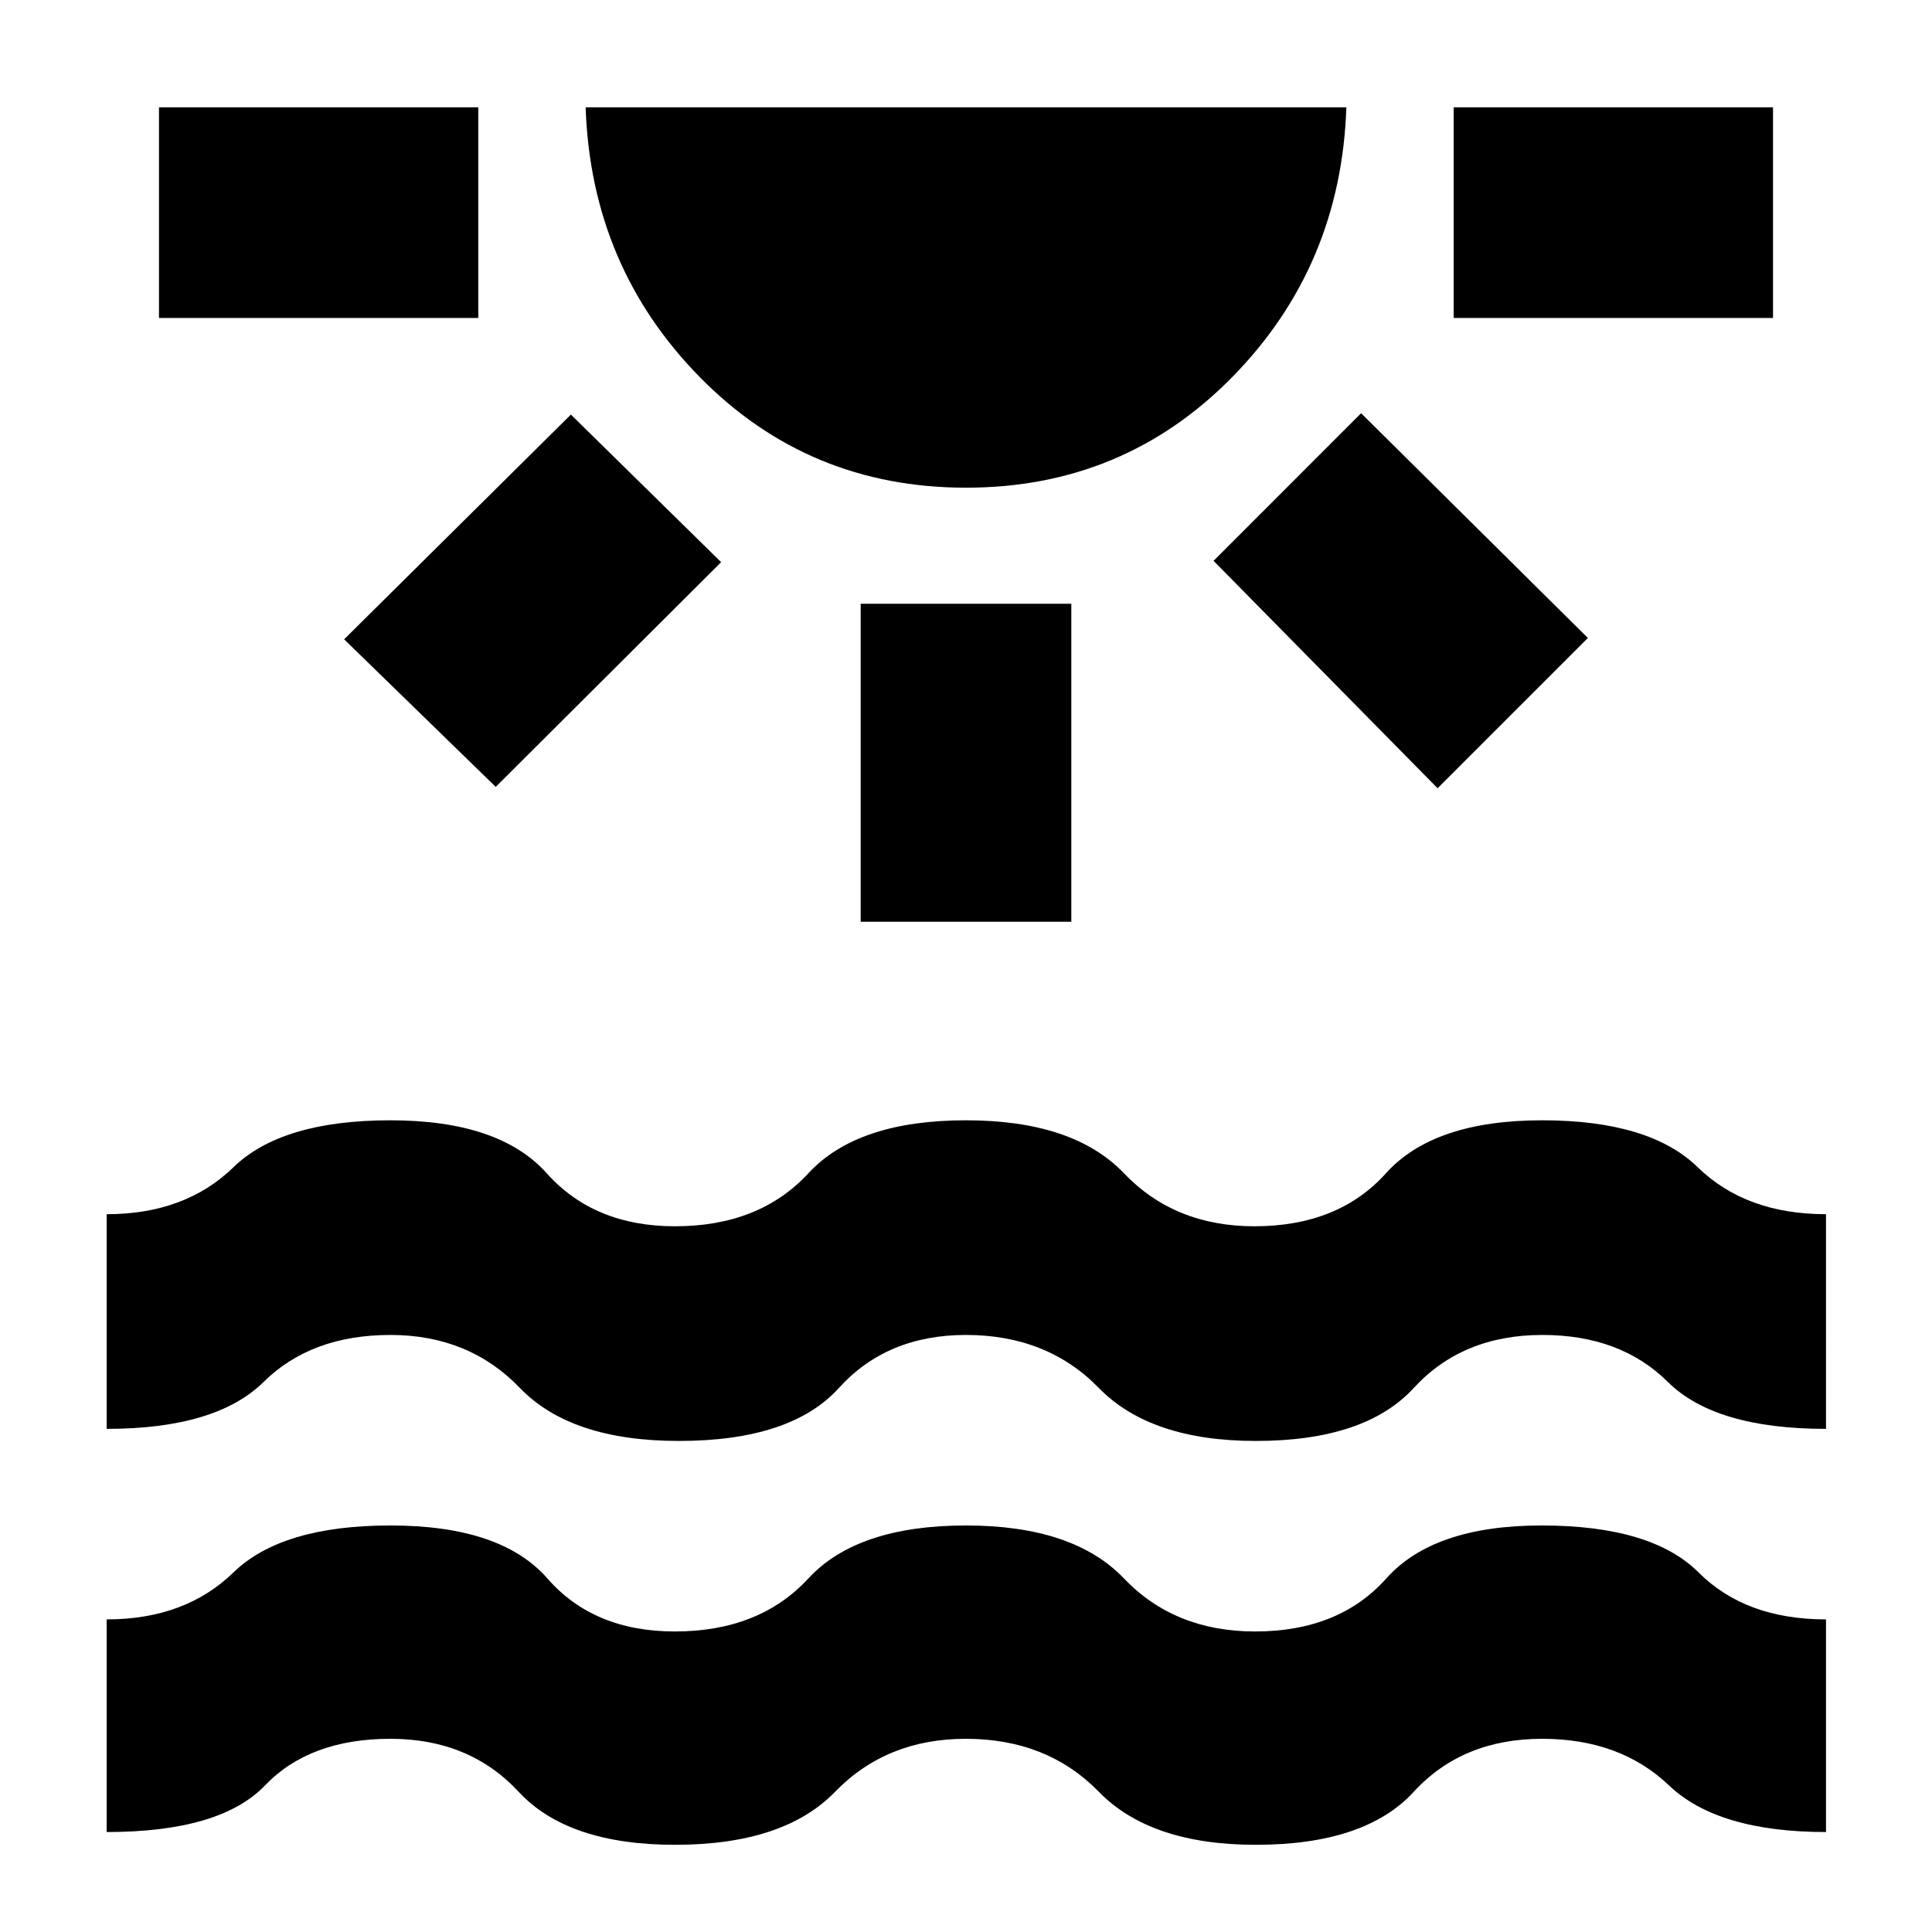 <svg xmlns="http://www.w3.org/2000/svg" height="40" viewBox="0 -960 960 960" width="40"><path d="M79-802v-104.67h158.67V-802H79Zm167.33 233L171-642.33 283.67-754l74.66 73.33-112 111.67ZM480-717.67q-78.33 0-132.33-55-54-55-56.67-134h378q-2.67 79-56.67 134t-132.33 55ZM427.67-502v-158h104.66v158H427.67Zm286.66-66.33L603-681.33l73.33-73.34L789-643l-74.67 74.67Zm8-233.67v-104.67H881V-802H722.33ZM53-49.67v-105.66q39 0 63-23.34Q140-202 194-202q55 0 78 26.33 23 26.34 63.3 26.34 42.03 0 66.37-26.34Q426-202 480-202q53.33 0 78.5 26.33 25.17 26.34 65.14 26.34 41.69 0 65.19-26.34Q712.33-202 766-202q54.67 0 78 23.33 23.34 23.34 63.33 23.34v105.66q-53.66 0-78-23.16Q805-96 766.33-96q-39.68 0-63.84 26.33-24.16 26.34-78.47 26.34-52.35 0-78.02-26.34Q520.33-96 479.9-96q-39.41 0-64.95 26.33-25.54 26.34-79.51 26.34-53.3 0-77.73-26.34Q233.28-96 194-96q-40.1 0-62.33 23.17Q109.43-49.67 53-49.67ZM53-250v-106.67q39 0 63-23.33t78-23.33q54.14 0 77.67 26.33t63.73 26.33q41.93 0 66.27-26.33Q426-403.33 480-403.33q53.33 0 78.5 26.33t64.79 26.33q41.71 0 65.38-26.33 23.66-26.33 77.66-26.33 53.34 0 77.27 23.33 23.94 23.33 63.73 23.33V-250q-55.07 0-78.6-23.33-23.53-23.34-62.29-23.34-39.77 0-63.94 26.34Q678.33-244 624.02-244q-52.35 0-78.02-26.33-25.67-26.34-66.01-26.34-39.3 0-63.14 26.34Q393-244 337.33-244q-53.66 0-78.99-26.33-25.32-26.34-64.32-26.34-39.37 0-63.03 23.34Q107.33-250 53-250Z"/></svg>